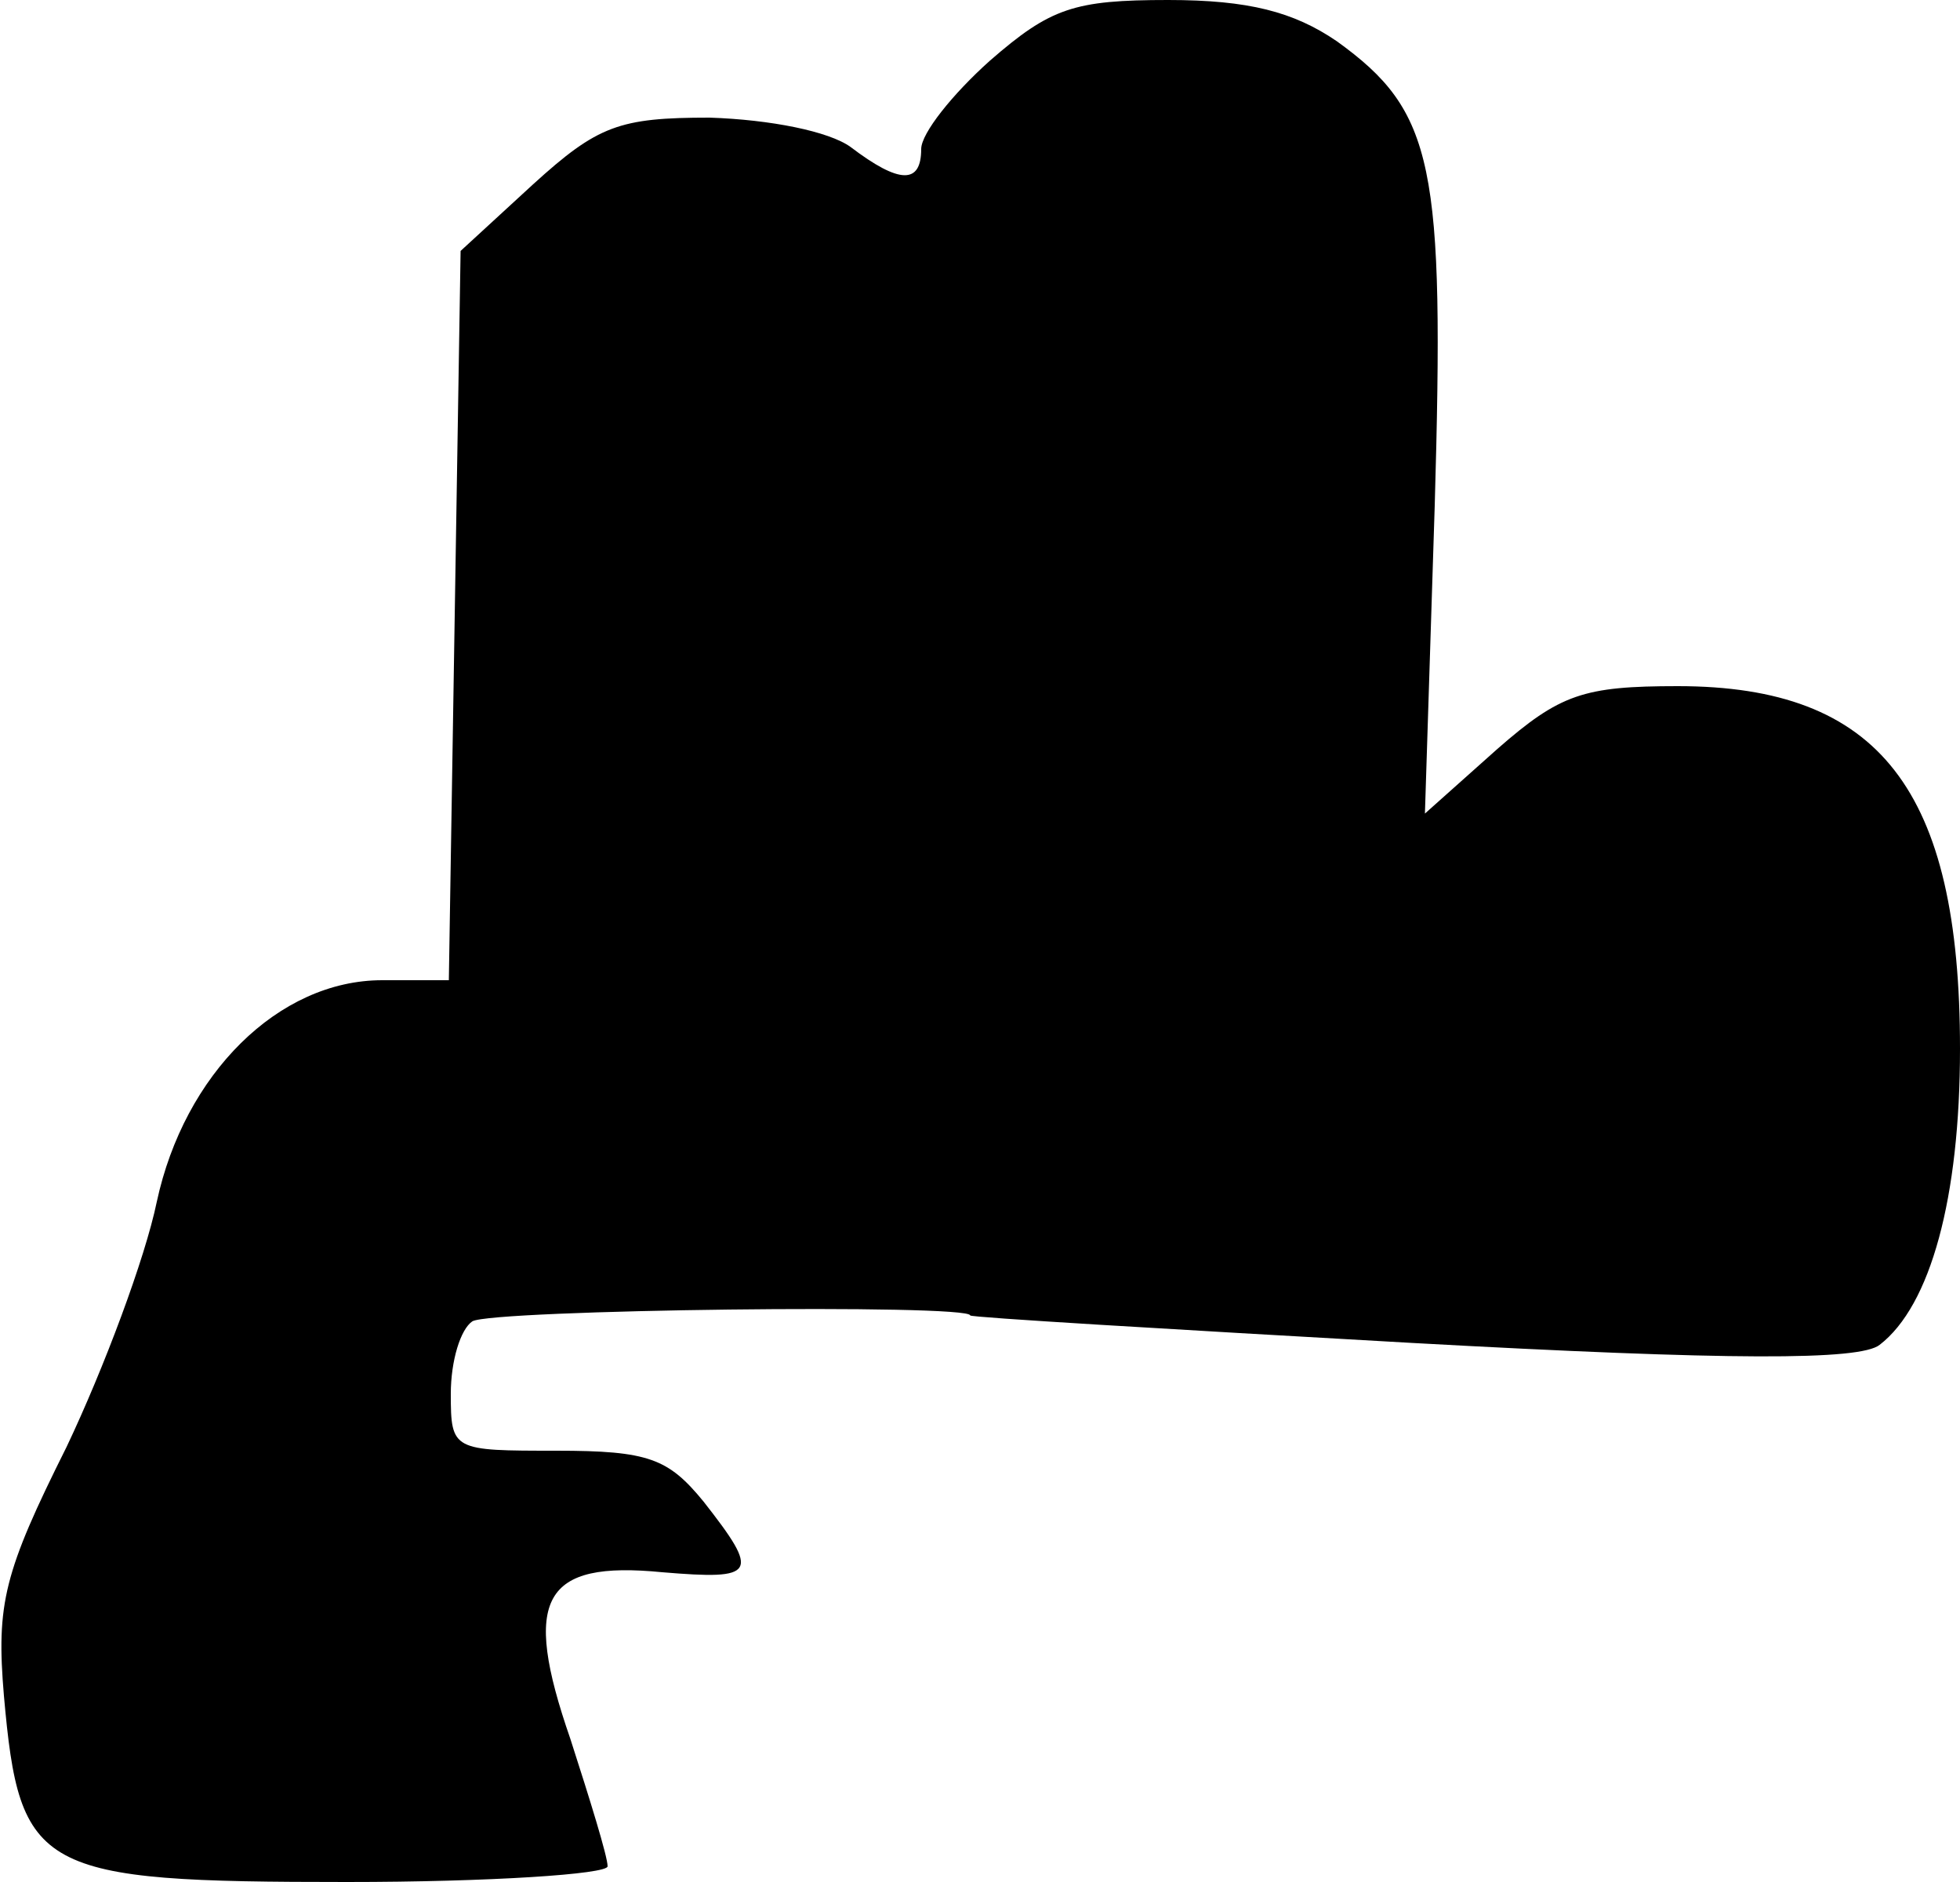 <?xml version="1.0" standalone="no"?>
<!DOCTYPE svg PUBLIC "-//W3C//DTD SVG 20010904//EN"
 "http://www.w3.org/TR/2001/REC-SVG-20010904/DTD/svg10.dtd">
<svg version="1.0" xmlns="http://www.w3.org/2000/svg"
 width="100pt" height="96pt" viewBox="0 0 100 96"
 preserveAspectRatio="xMidYMid meet">
<g transform="translate(0,96) scale(0.1,-0.1)"
fill="#000000" stroke="none">
<path fill="#000000" stroke="none" d="M505 929 c-19 -17 -35 -37 -35 -45 0
-18 -11 -18 -36 1 -11 8 -41 14 -72 15 -46 0 -57 -4 -90 -34 l-37 -34 -3 -186
-3 -186 -34 0 c-53 0 -101 -48 -115 -113 -6 -29 -27 -85 -46 -125 -32 -64 -36
-80 -32 -127 8 -90 17 -95 175 -95 73 0 133 4 133 8 0 5 -9 34 -19 65 -25 72
-14 91 47 85 48 -4 50 -1 21 36 -18 22 -28 26 -75 26 -53 0 -54 0 -54 29 0 17
5 33 11 37 10 6 254 9 254 3 0 -1 101 -7 225 -14 163 -9 229 -9 239 -1 26 20
41 75 41 151 0 132 -41 185 -144 185 -48 0 -60 -4 -92 -32 l-37 -33 5 157 c5
174 0 201 -50 237 -22 15 -45 21 -86 21 -48 0 -60 -4 -91 -31z"/>
</g>
</svg>
